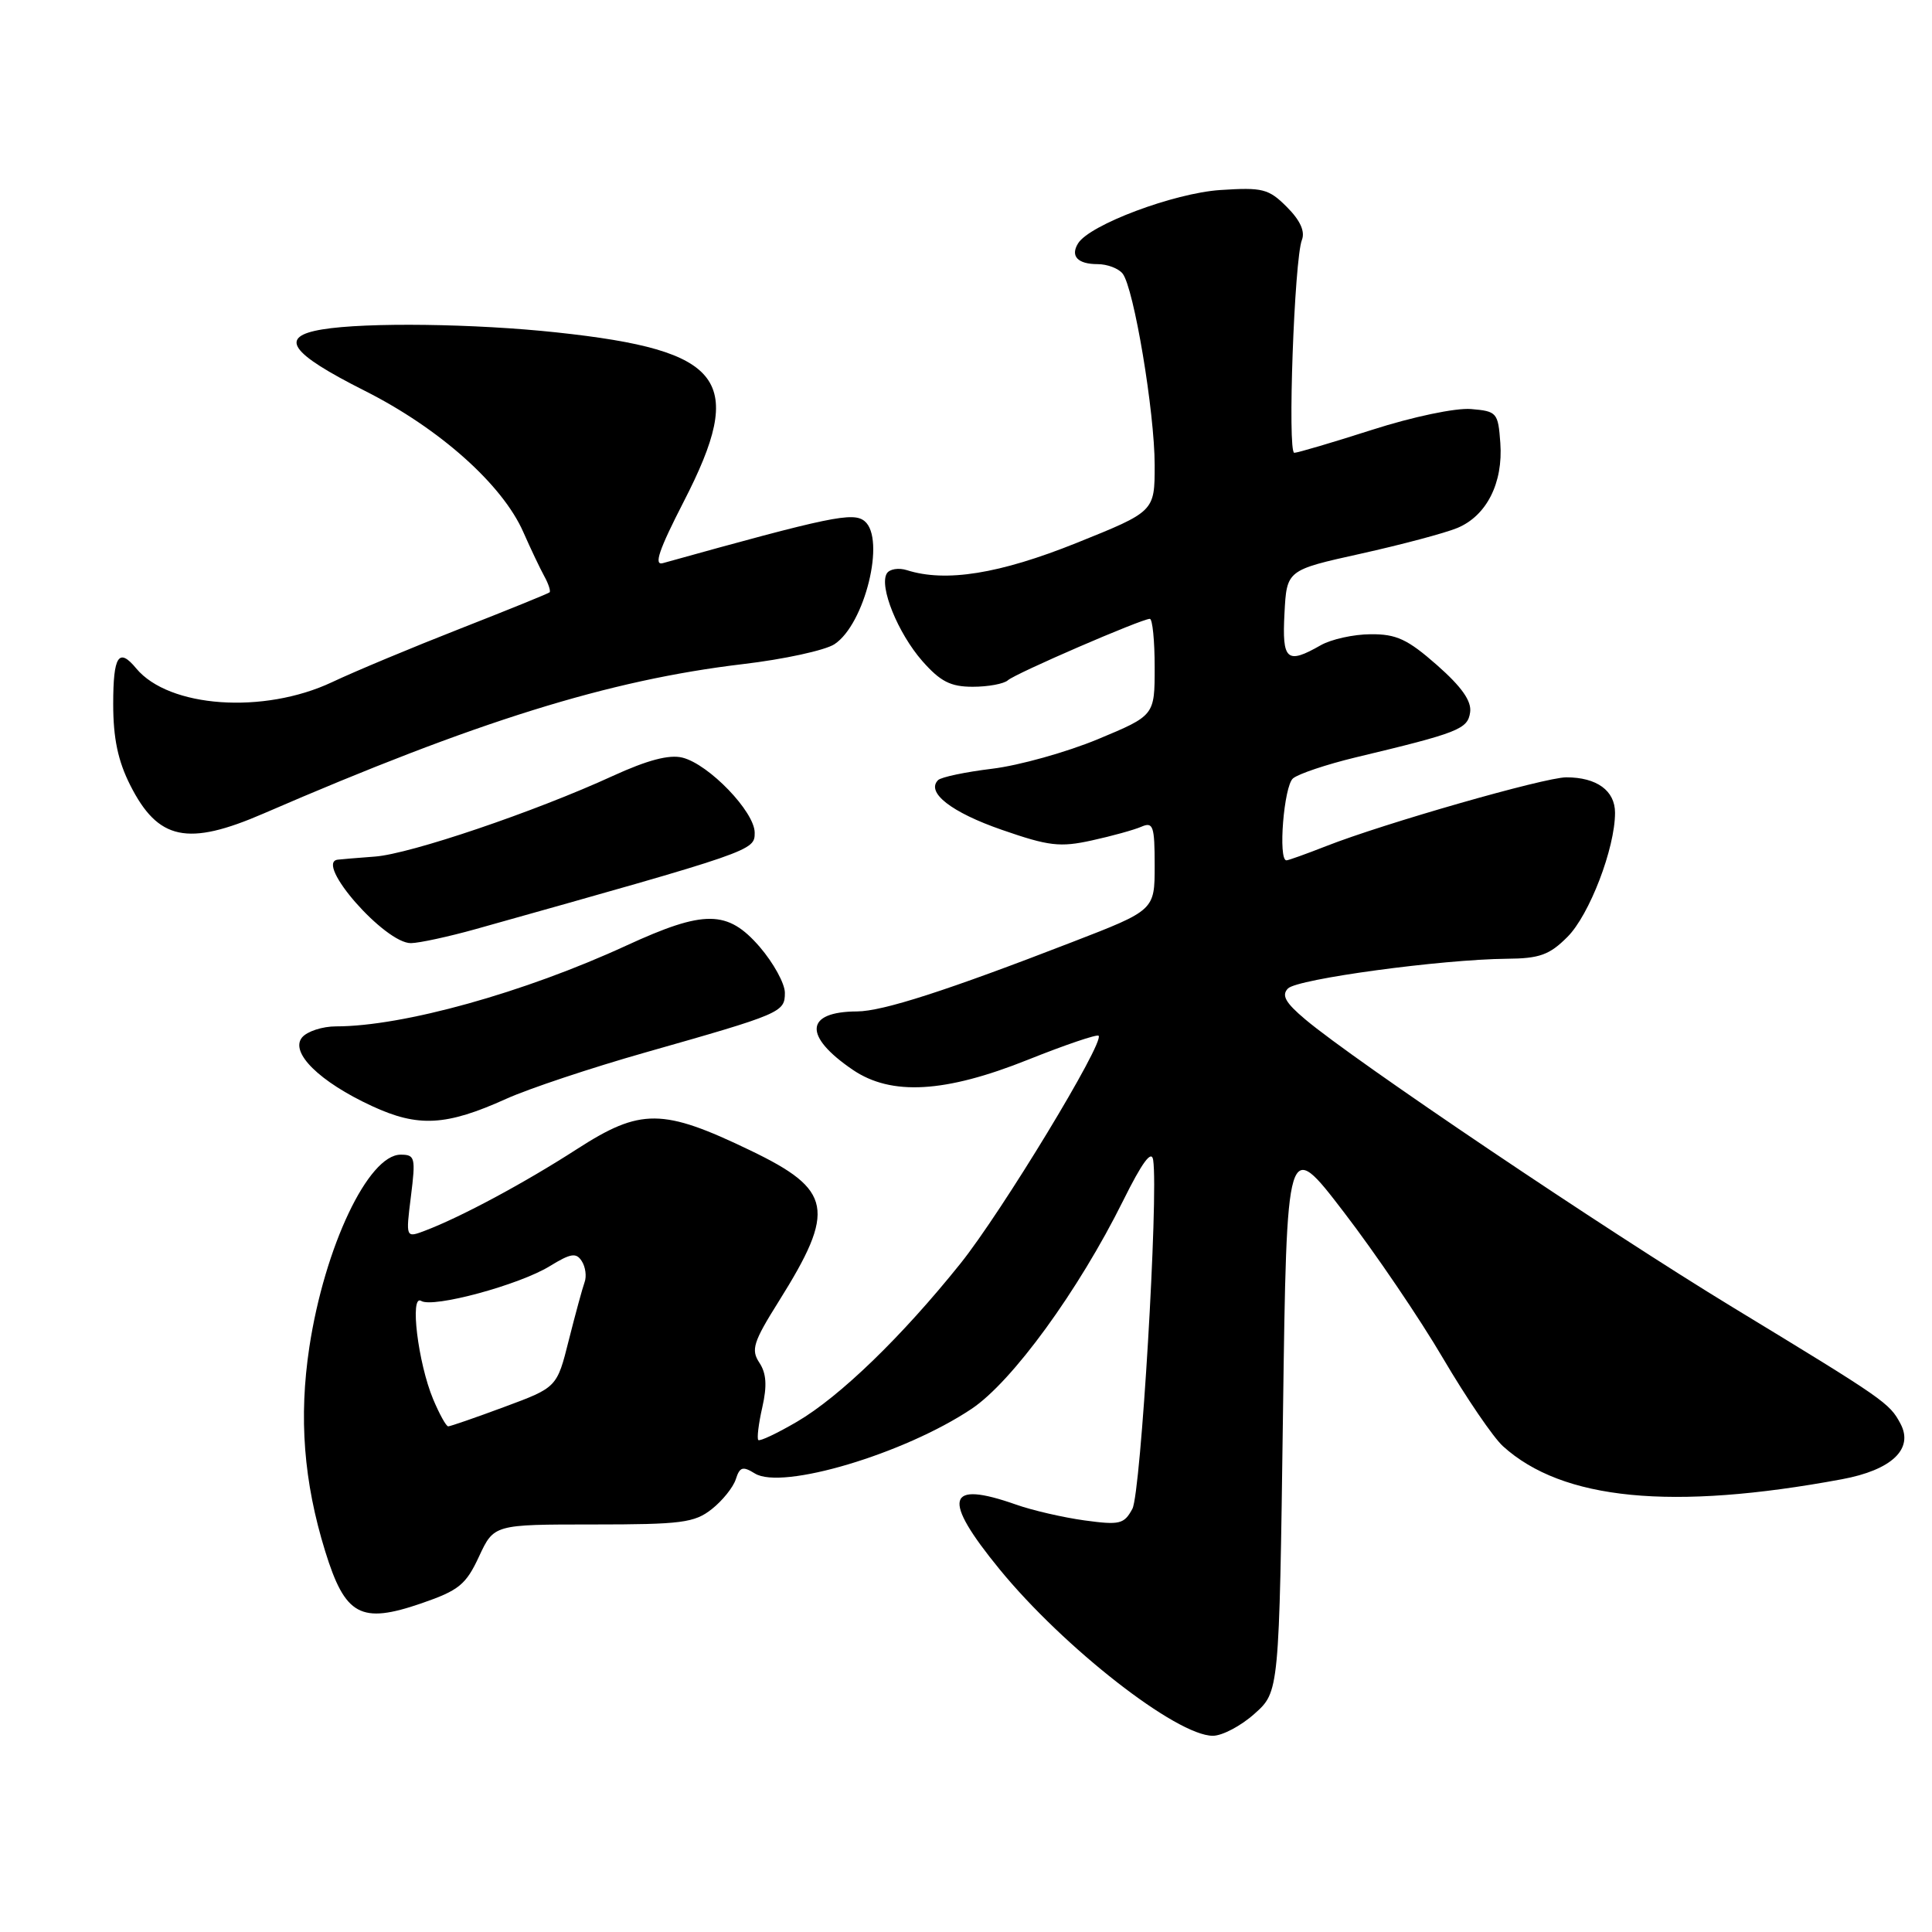 <?xml version="1.0" encoding="UTF-8" standalone="no"?>
<!DOCTYPE svg PUBLIC "-//W3C//DTD SVG 1.1//EN" "http://www.w3.org/Graphics/SVG/1.1/DTD/svg11.dtd" >
<svg xmlns="http://www.w3.org/2000/svg" xmlns:xlink="http://www.w3.org/1999/xlink" version="1.1" viewBox="0 0 256 256">
 <g >
 <path fill="currentColor"
d=" M 166.23 227.08 C 169.50 224.17 169.50 224.17 170.00 187.45 C 170.50 150.74 170.50 150.74 178.07 160.62 C 182.24 166.05 188.16 174.78 191.22 180.00 C 194.29 185.22 197.86 190.46 199.15 191.63 C 207.03 198.78 221.54 200.19 244.05 196.01 C 250.65 194.79 253.60 192.00 251.83 188.66 C 250.36 185.89 249.76 185.48 229.56 173.20 C 212.66 162.92 179.50 140.59 172.95 135.07 C 170.32 132.86 169.78 131.88 170.66 130.98 C 171.89 129.71 191.04 127.12 199.67 127.04 C 203.99 127.01 205.32 126.53 207.69 124.15 C 210.61 121.24 214.00 112.39 214.00 107.70 C 214.00 104.76 211.58 103.00 207.54 103.00 C 204.70 103.00 183.33 109.12 175.71 112.12 C 173.08 113.15 170.72 114.00 170.46 114.00 C 169.33 114.00 170.12 104.15 171.33 103.14 C 172.07 102.53 175.78 101.29 179.58 100.37 C 193.29 97.09 194.48 96.62 194.80 94.38 C 195.01 92.90 193.69 91.02 190.41 88.13 C 186.51 84.70 185.03 84.01 181.61 84.04 C 179.35 84.05 176.38 84.71 175.00 85.50 C 170.50 88.07 169.87 87.51 170.20 81.27 C 170.50 75.54 170.50 75.54 180.30 73.37 C 185.70 72.17 191.46 70.64 193.10 69.96 C 196.98 68.35 199.19 63.99 198.80 58.69 C 198.51 54.67 198.35 54.49 194.92 54.20 C 192.89 54.03 187.21 55.22 181.82 56.95 C 176.58 58.63 171.93 60.00 171.50 60.00 C 170.58 60.00 171.50 34.36 172.51 31.79 C 172.95 30.66 172.28 29.19 170.52 27.43 C 168.10 25.01 167.32 24.81 161.68 25.18 C 155.55 25.59 144.37 29.78 142.85 32.25 C 141.80 33.94 142.80 35.00 145.44 35.00 C 146.71 35.00 148.20 35.56 148.75 36.25 C 150.24 38.12 153.00 54.62 153.00 61.64 C 153.00 67.78 153.00 67.78 142.63 71.95 C 132.44 76.04 125.32 77.19 120.17 75.55 C 119.07 75.20 117.87 75.40 117.51 75.98 C 116.46 77.69 118.97 83.89 122.21 87.59 C 124.61 90.31 125.95 91.00 128.90 91.00 C 130.94 91.00 133.03 90.61 133.55 90.14 C 134.56 89.23 151.27 82.00 152.36 82.00 C 152.71 82.00 153.00 84.88 153.00 88.41 C 153.00 94.81 153.00 94.81 145.47 97.95 C 141.32 99.67 135.03 101.43 131.48 101.86 C 127.93 102.29 124.70 102.97 124.30 103.37 C 122.67 105.00 126.06 107.64 132.76 109.96 C 138.98 112.12 140.46 112.29 144.68 111.36 C 147.33 110.78 150.29 109.96 151.25 109.54 C 152.80 108.87 153.00 109.45 153.00 114.70 C 153.00 120.61 153.00 120.61 142.05 124.84 C 125.50 131.25 116.98 134.00 113.57 134.02 C 106.65 134.05 106.41 137.27 112.99 141.75 C 118.09 145.22 125.21 144.82 136.21 140.42 C 141.14 138.45 145.35 137.02 145.57 137.24 C 146.40 138.07 132.73 160.61 127.26 167.43 C 119.51 177.10 111.29 185.06 105.60 188.39 C 102.98 189.92 100.68 191.01 100.48 190.81 C 100.28 190.61 100.51 188.66 101.01 186.47 C 101.66 183.61 101.55 181.96 100.61 180.55 C 99.49 178.85 99.81 177.82 103.20 172.42 C 110.80 160.29 110.31 157.67 99.41 152.43 C 87.80 146.84 84.89 146.82 76.45 152.26 C 69.49 156.75 61.11 161.25 56.32 163.07 C 53.76 164.04 53.76 164.04 54.45 158.52 C 55.09 153.39 55.00 153.00 53.09 153.00 C 48.80 153.00 43.01 165.21 40.99 178.50 C 39.58 187.83 40.24 196.32 43.08 205.52 C 45.73 214.10 47.79 215.22 55.84 212.45 C 60.80 210.74 61.74 209.98 63.47 206.25 C 65.45 202.00 65.45 202.00 78.59 202.00 C 90.27 202.00 92.02 201.78 94.31 199.97 C 95.72 198.86 97.16 197.07 97.50 196.00 C 98.02 194.37 98.42 194.25 100.02 195.24 C 103.60 197.48 119.81 192.65 128.74 186.68 C 134.12 183.09 142.89 171.04 148.82 159.10 C 151.34 154.02 152.59 152.32 152.80 153.70 C 153.52 158.49 151.17 197.81 150.05 199.92 C 148.95 201.96 148.38 202.10 143.69 201.46 C 140.86 201.07 136.79 200.13 134.64 199.37 C 125.37 196.10 124.75 198.53 132.45 207.94 C 140.95 218.33 155.90 230.00 160.71 230.00 C 161.95 230.00 164.44 228.69 166.23 227.08 Z  M 67.10 145.59 C 70.07 144.25 78.35 141.49 85.50 139.46 C 103.55 134.33 104.00 134.14 104.00 131.55 C 104.00 130.33 102.49 127.59 100.66 125.46 C 96.41 120.56 93.35 120.53 83.00 125.29 C 69.46 131.53 53.40 136.00 44.53 136.00 C 42.73 136.00 40.70 136.66 40.03 137.46 C 38.38 139.45 42.33 143.34 49.27 146.55 C 55.41 149.40 59.11 149.20 67.10 145.59 Z  M 63.00 123.12 C 99.93 112.75 100.00 112.73 100.00 110.34 C 100.00 107.57 93.94 101.27 90.43 100.39 C 88.68 99.95 85.80 100.71 81.19 102.82 C 70.87 107.56 54.34 113.16 49.69 113.50 C 47.39 113.67 45.16 113.86 44.75 113.91 C 41.61 114.30 51.02 125.02 54.46 124.97 C 55.58 124.95 59.42 124.12 63.00 123.12 Z  M 34.96 107.78 C 63.12 95.58 80.66 90.11 98.42 88.00 C 103.87 87.36 109.34 86.17 110.57 85.36 C 114.59 82.72 117.38 71.39 114.57 69.06 C 113.06 67.81 110.06 68.43 87.83 74.62 C 86.60 74.96 87.31 72.87 90.58 66.50 C 98.92 50.30 96.03 46.44 73.79 44.05 C 62.96 42.88 48.48 42.69 42.70 43.65 C 36.88 44.61 38.37 46.76 48.31 51.77 C 58.21 56.75 66.57 64.20 69.34 70.50 C 70.31 72.70 71.56 75.33 72.12 76.35 C 72.68 77.36 72.99 78.33 72.82 78.49 C 72.64 78.65 67.33 80.81 61.00 83.29 C 54.67 85.77 47.02 88.96 44.00 90.39 C 34.93 94.66 22.38 93.78 18.05 88.57 C 15.73 85.76 15.00 86.89 15.00 93.29 C 15.00 97.82 15.63 100.82 17.25 104.03 C 20.94 111.34 24.84 112.17 34.96 107.78 Z  M 57.39 185.39 C 55.39 180.60 54.27 171.43 55.81 172.38 C 57.37 173.35 68.81 170.26 72.85 167.77 C 75.64 166.06 76.35 165.95 77.09 167.11 C 77.58 167.87 77.75 169.13 77.46 169.90 C 77.18 170.67 76.24 174.13 75.37 177.57 C 73.80 183.84 73.80 183.84 66.84 186.42 C 63.02 187.84 59.66 189.00 59.39 189.00 C 59.12 189.00 58.22 187.37 57.39 185.39 Z "/>
</g>
</svg>